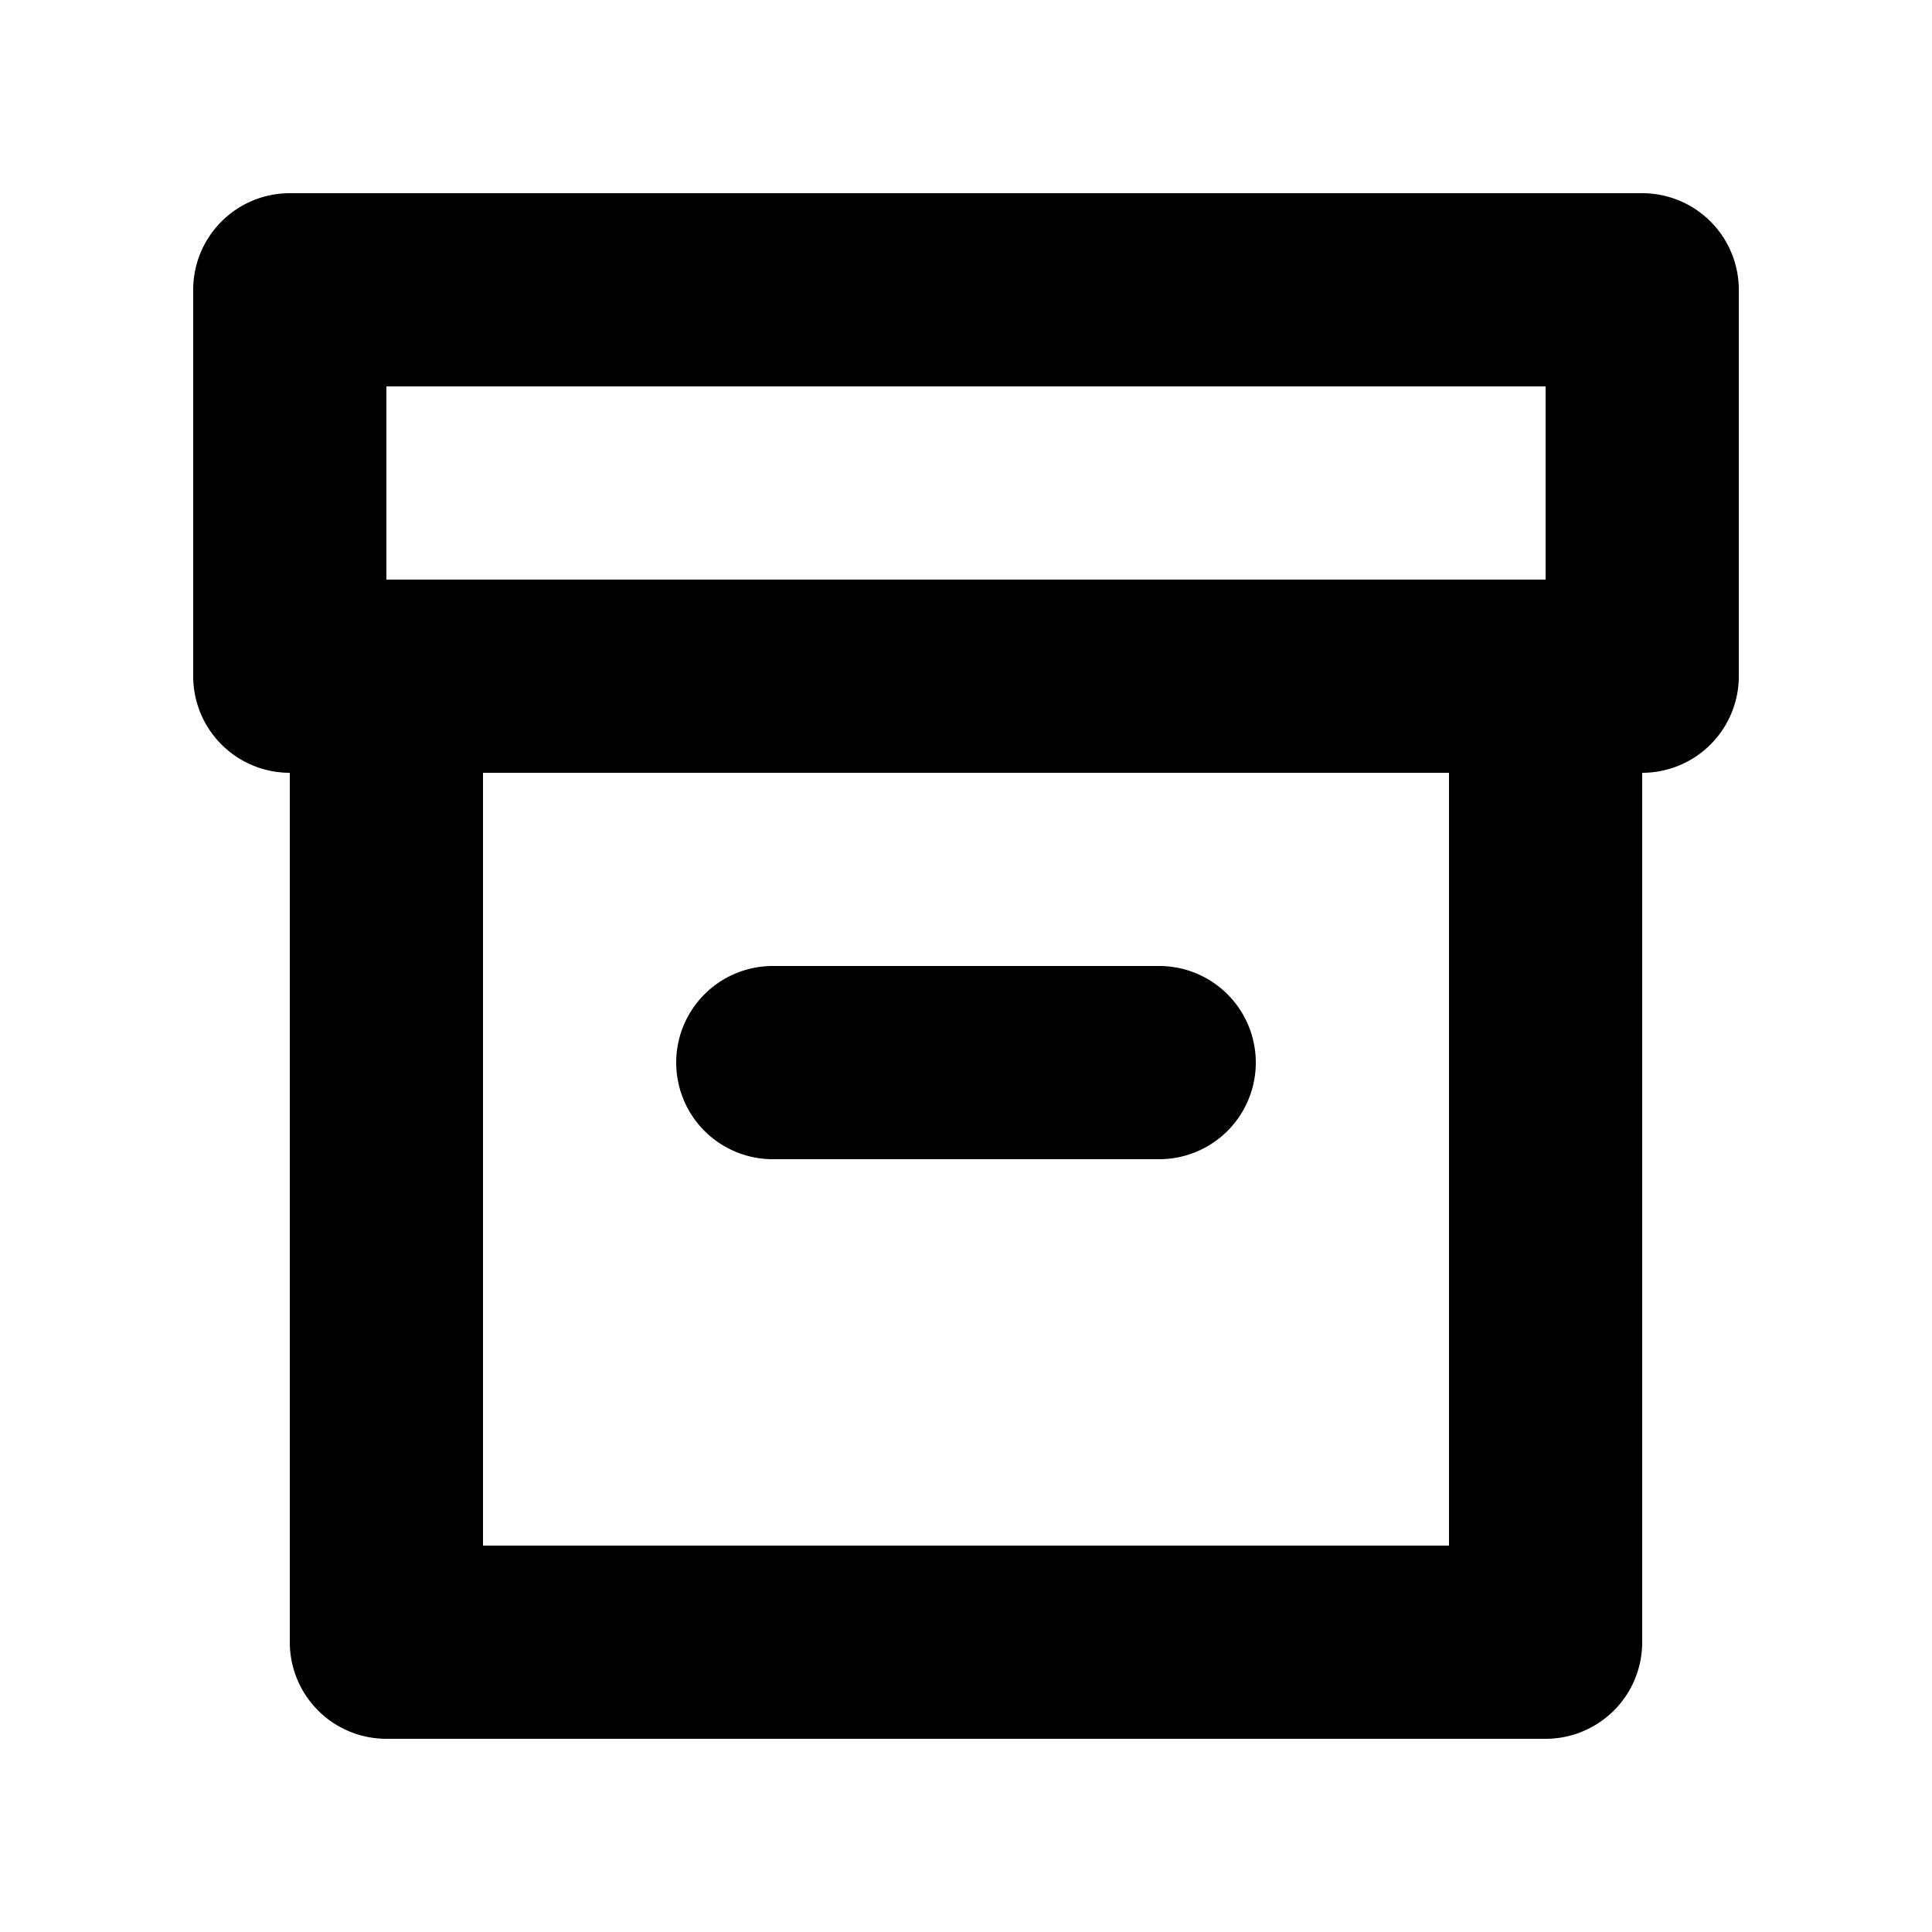<svg viewBox="0 0 20 20" xmlns="http://www.w3.org/2000/svg"><g fill="currentColor" id="archive"><path d="m17 2h-14a1 1 0 0 0 -1 1v4a1 1 0 0 0 1 1v9a1 1 0 0 0 1 1h12a1 1 0 0 0 1-1v-9a1 1 0 0 0 1-1v-4a1 1 0 0 0 -1-1zm-13 2h12v2h-12zm11 12h-10v-8h10z"/><path d="m8 12h4a1 1 0 0 0 0-2h-4a1 1 0 0 0 0 2z"/></g></svg>
